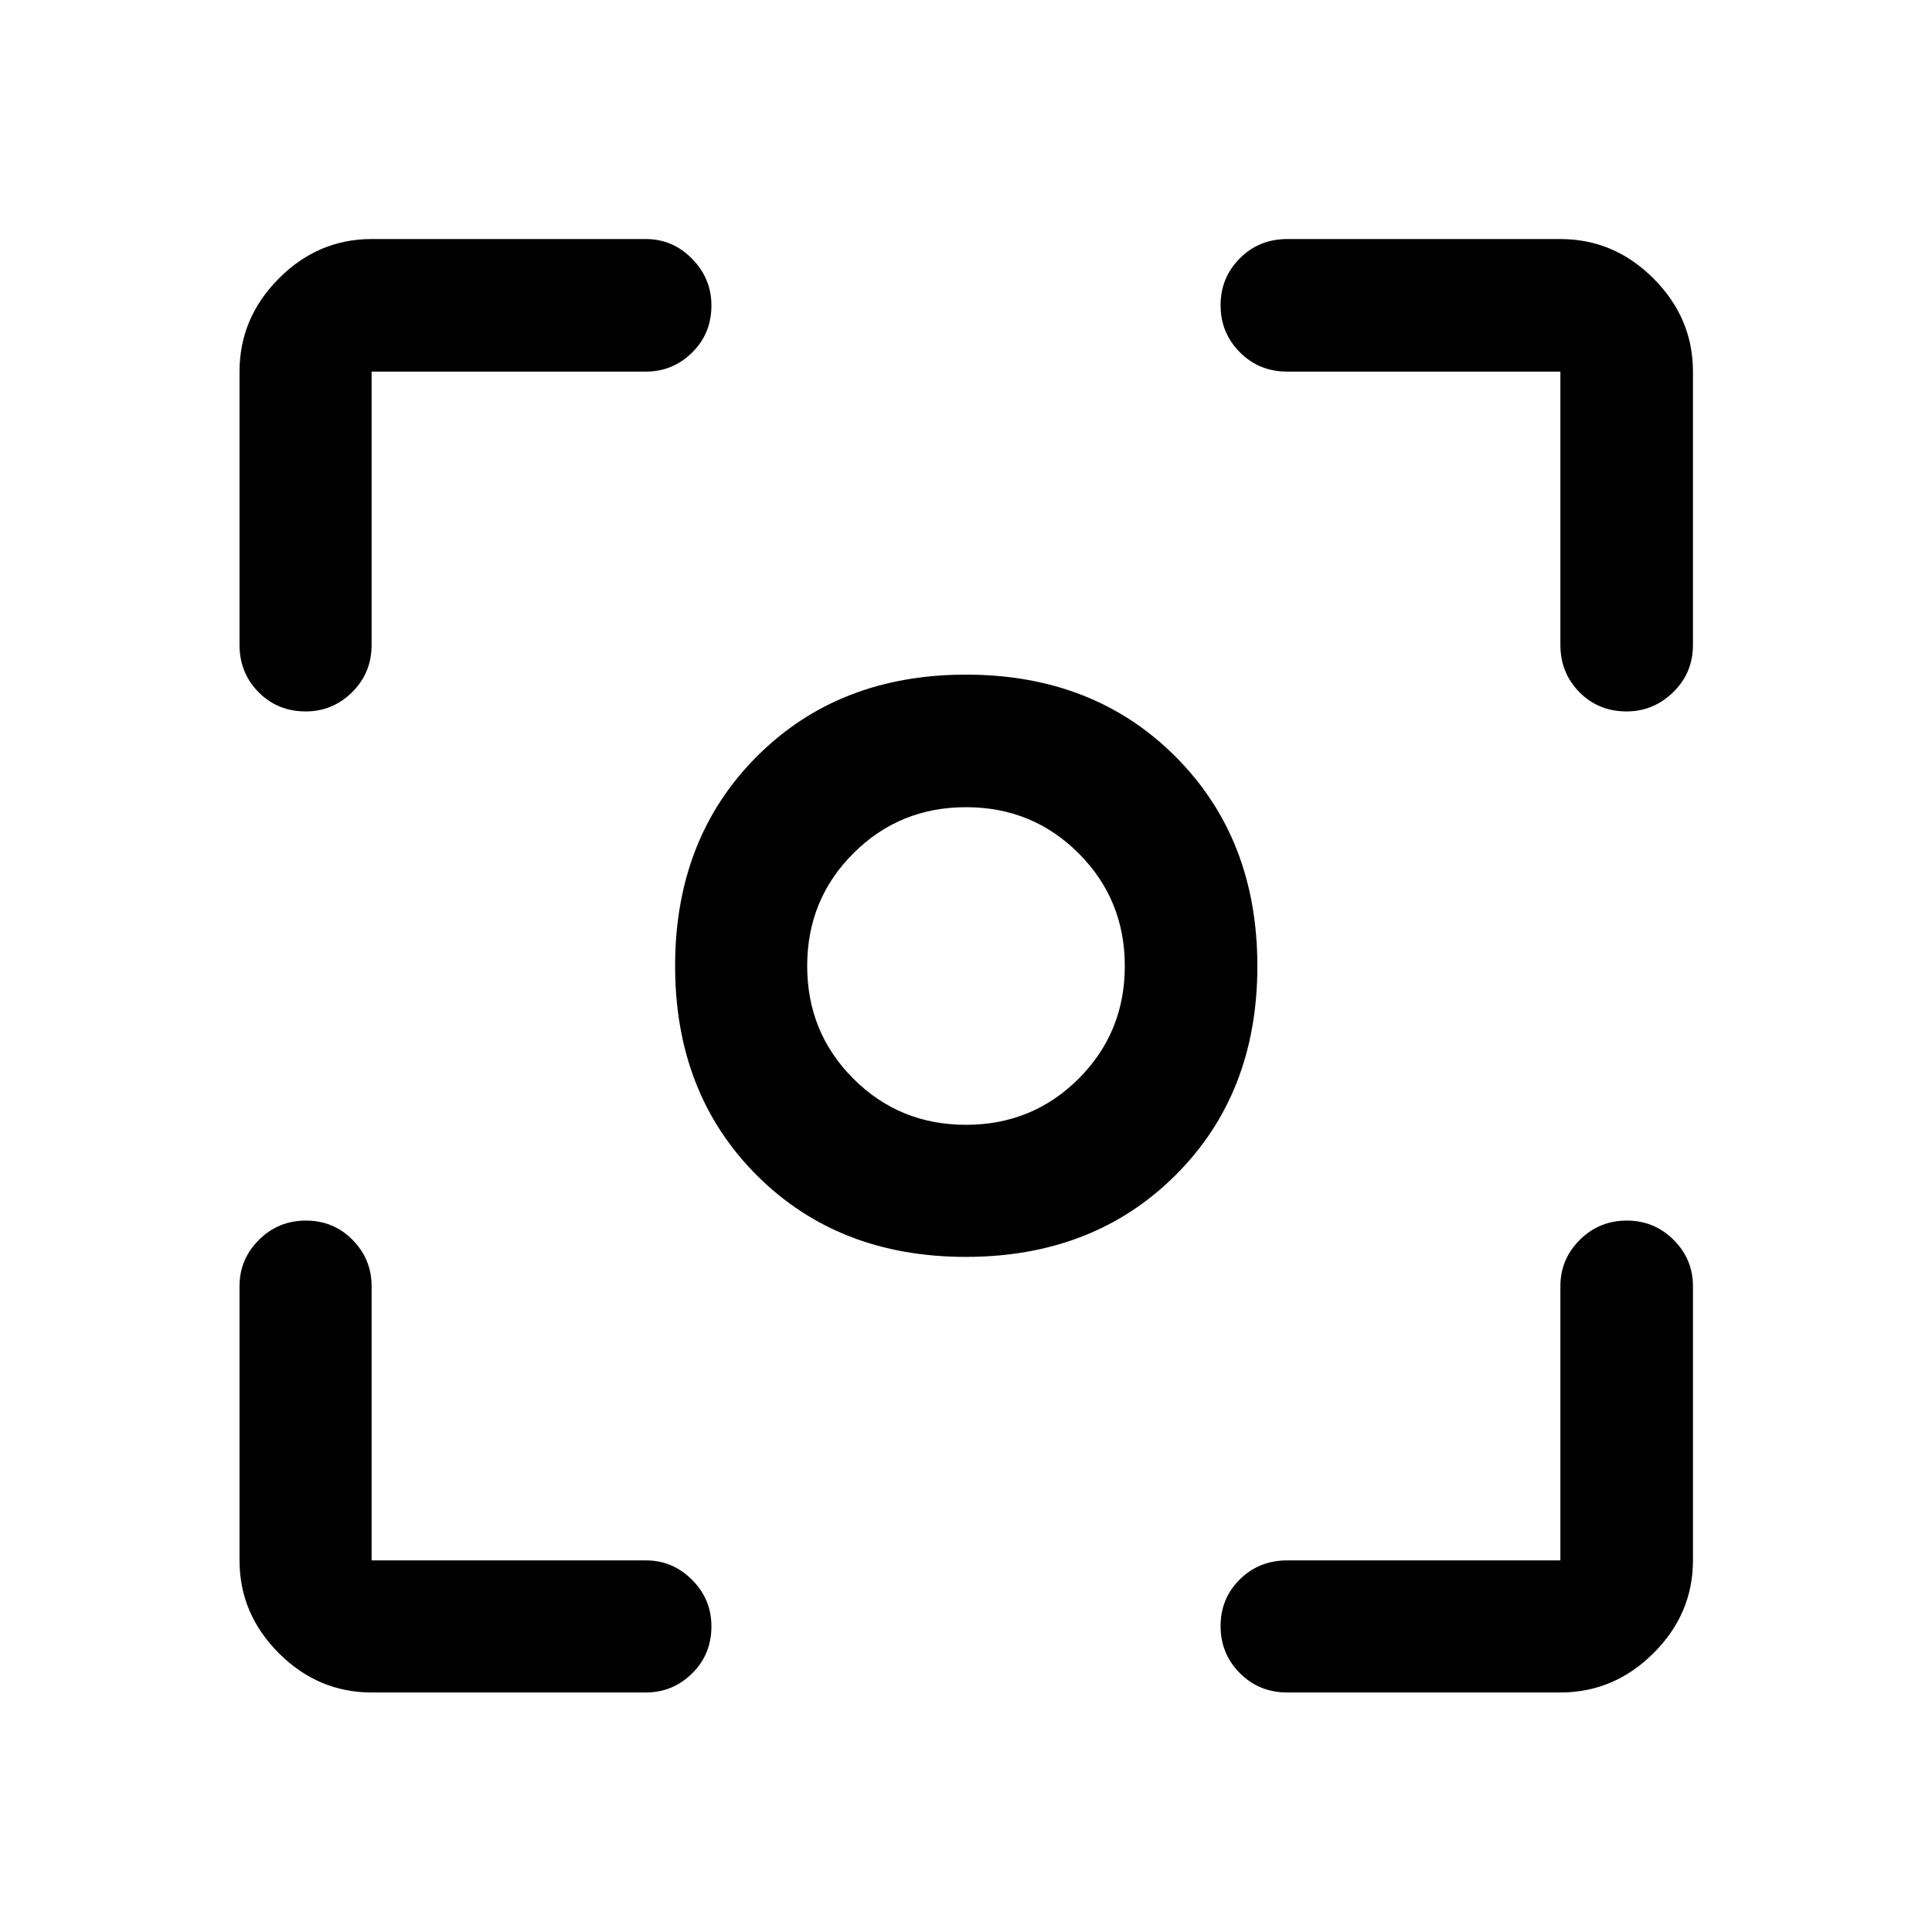 <svg xmlns="http://www.w3.org/2000/svg" height="48" viewBox="0 -960 960 960" width="48"><path d="M184.65-119.02q-26.57 0-46.1-19.53t-19.53-46.1v-136.28q0-13.35 9.62-22.96 9.62-9.61 23.37-9.61 13.75 0 23.2 9.61 9.44 9.61 9.44 22.96v136.28h136.28q13.35 0 22.96 9.66 9.61 9.66 9.61 23.08 0 14-9.61 23.44-9.61 9.45-22.96 9.45H184.65Zm590.7 0H639.57q-13.93 0-23.5-9.62t-9.57-23.37q0-13.75 9.57-23.2 9.57-9.44 23.5-9.44h135.78v-136.28q0-13.35 9.62-22.96 9.62-9.61 23.35-9.61 13.73 0 23.31 9.61 9.59 9.61 9.59 22.96v136.28q0 26.57-19.6 46.1-19.61 19.53-46.27 19.53ZM119.02-639.57v-135.78q0-26.66 19.53-46.27 19.53-19.6 46.1-19.6h136.28q13.35 0 22.96 9.8 9.61 9.8 9.61 23.2 0 13.98-9.61 23.43-9.61 9.44-22.96 9.44H184.65v135.78q0 13.93-9.66 23.5t-23.08 9.57q-14 0-23.44-9.57-9.45-9.57-9.45-23.5Zm656.33 0v-135.78H639.57q-13.93 0-23.5-9.62t-9.57-23.35q0-13.73 9.57-23.31 9.57-9.59 23.5-9.59h135.78q26.66 0 46.27 19.6 19.6 19.61 19.6 46.27v135.78q0 13.93-9.8 23.5t-23.2 9.57q-13.98 0-23.43-9.57-9.44-9.57-9.44-23.5ZM479.93-335.46q-63.38 0-103.93-40.59-40.54-40.59-40.54-103.98 0-63.38 40.59-104.07 40.59-40.68 103.98-40.68 63.38 0 104.07 40.73 40.68 40.73 40.68 104.12 0 63.38-40.73 103.93-40.73 40.54-104.12 40.54Zm.05-65.63q33.05 0 55.99-22.92 22.94-22.92 22.94-55.97t-22.92-55.99q-22.92-22.94-55.97-22.94t-55.99 22.92q-22.94 22.92-22.94 55.97t22.92 55.99q22.92 22.94 55.97 22.94ZM480-480Z"/></svg>